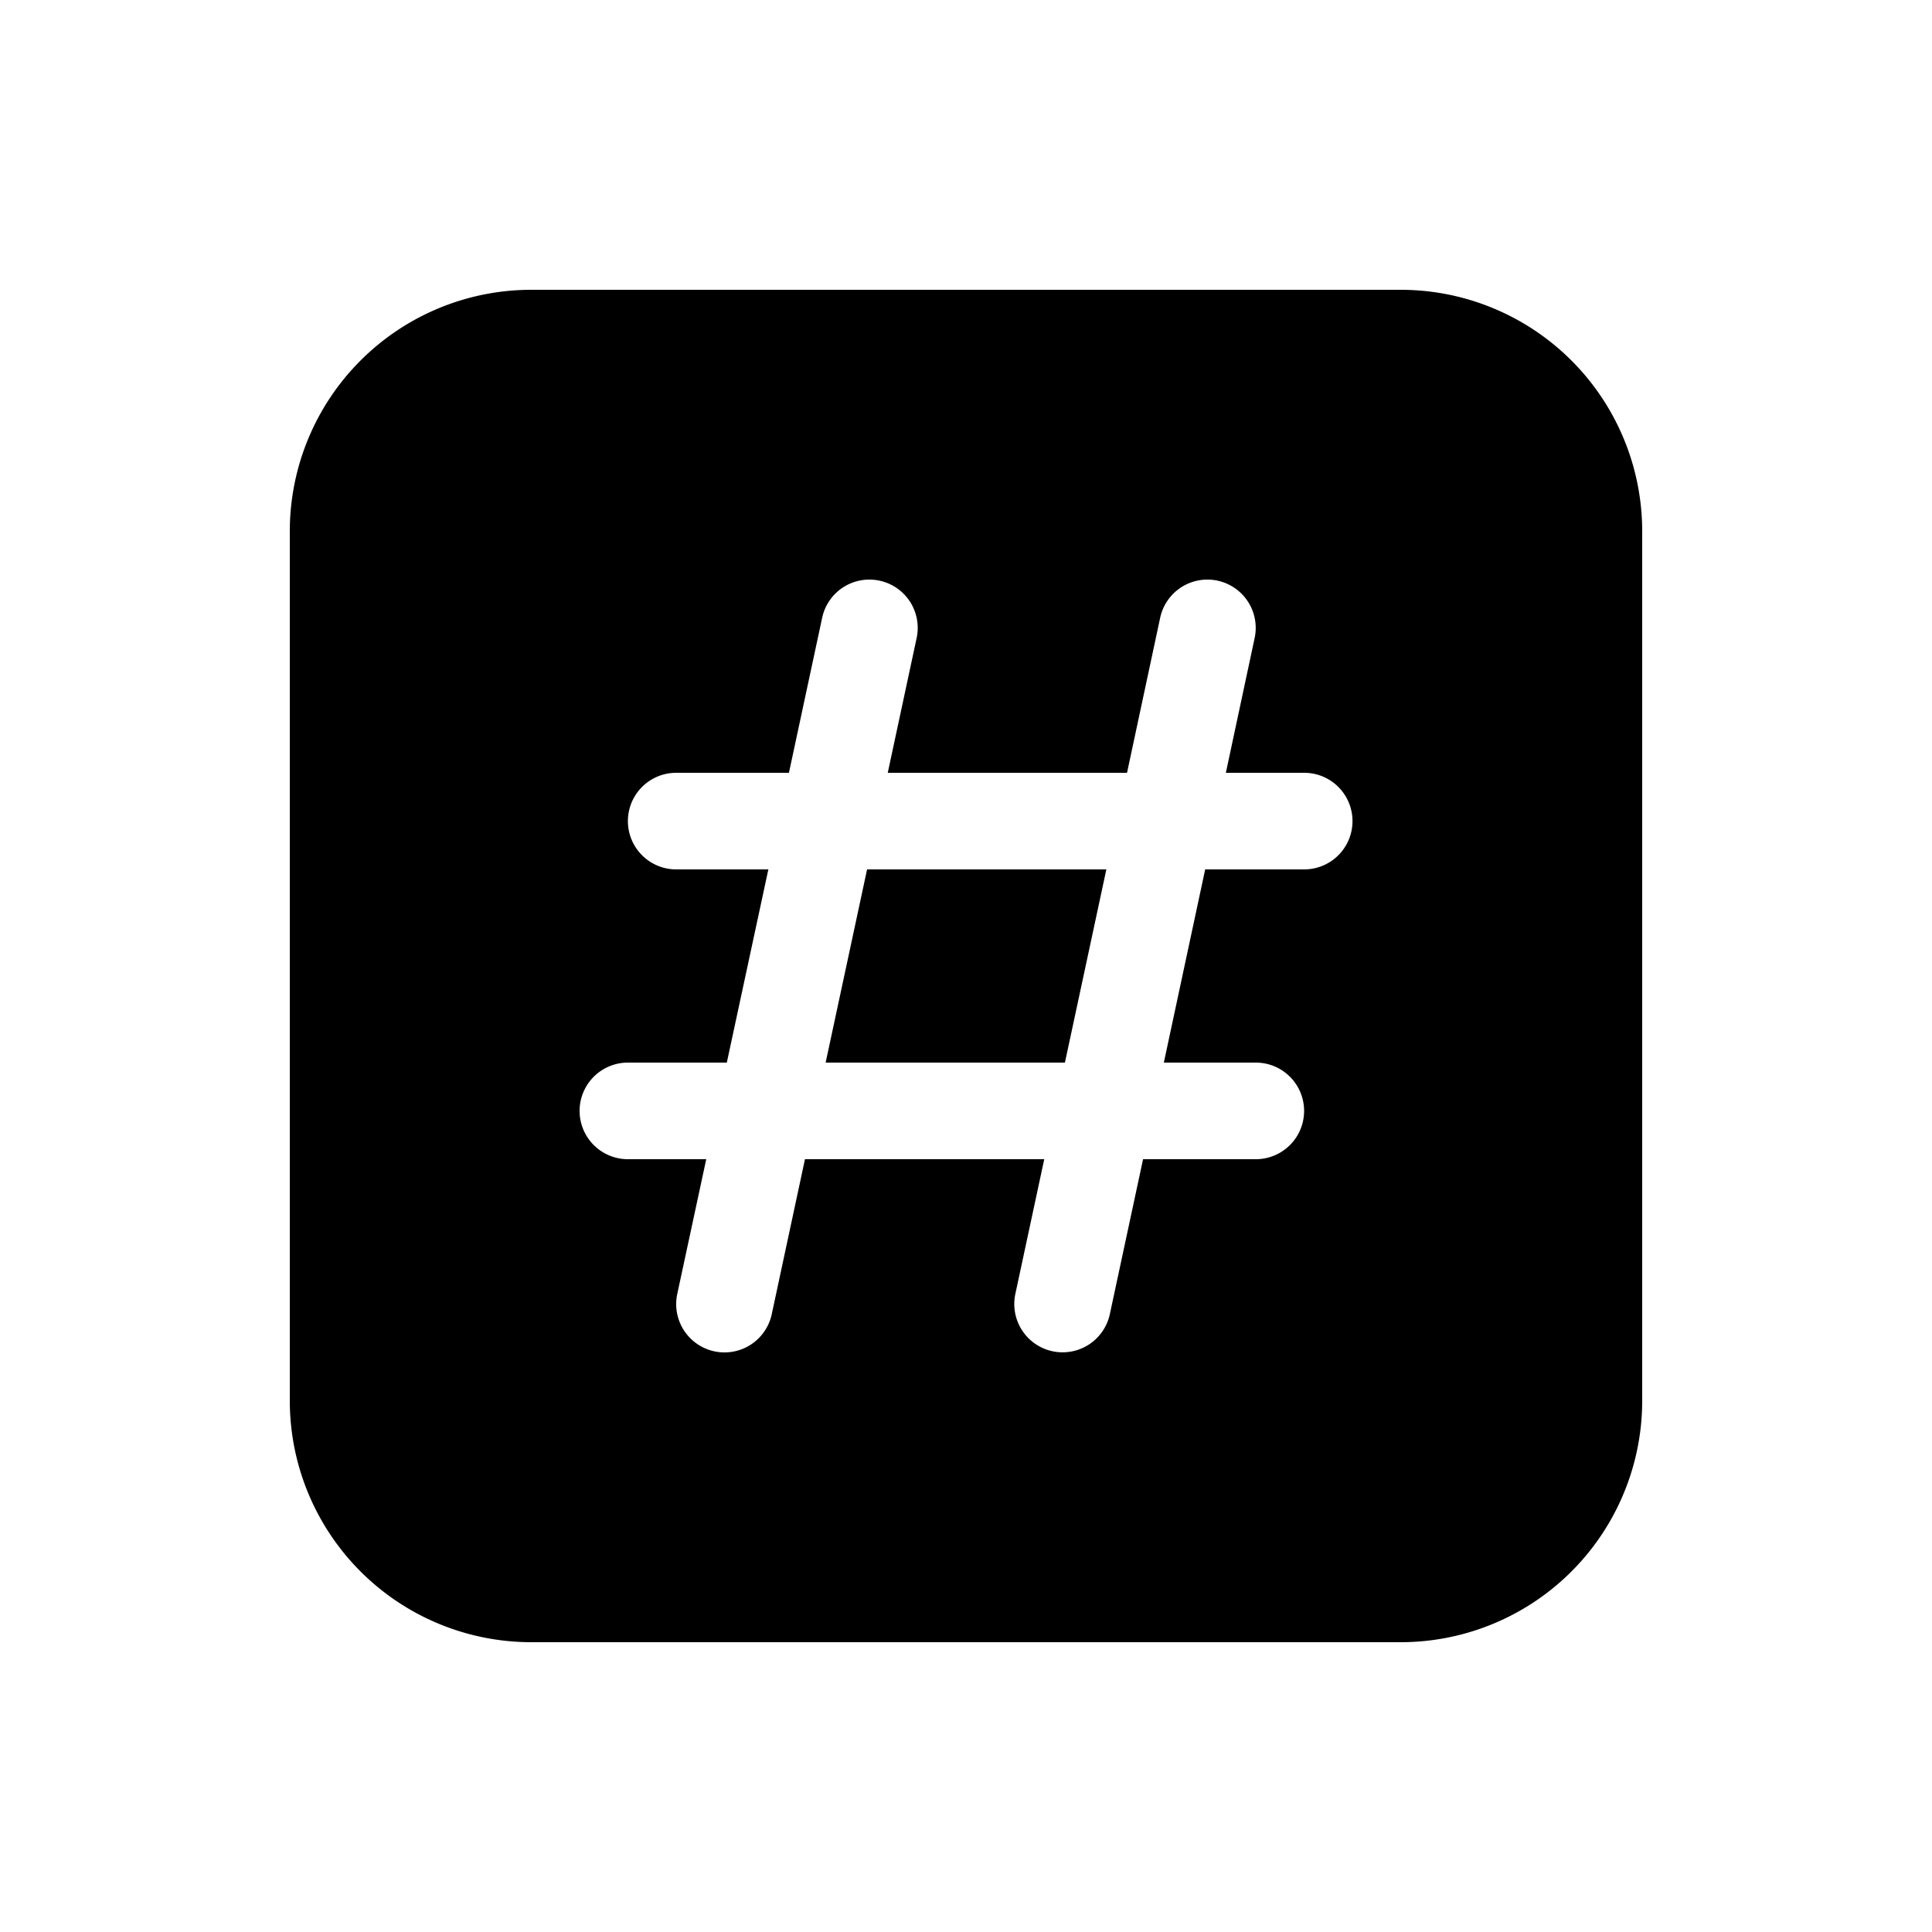 <svg xmlns="http://www.w3.org/2000/svg" xmlns:xlink="http://www.w3.org/1999/xlink" viewBox="0 0 20 20">
  <g fill="none"><path d="M11.453 9l-.429 2H8.547l.429-2h2.476zM5.5 3A2.5 2.5 0 0 0 3 5.5v9A2.5 2.5 0 0 0 5.5 17h9a2.5 2.5 0 0 0 2.5-2.5v-9A2.5 2.5 0 0 0 14.5 3h-9zm3.605 3.011a.5.5 0 0 1 .384.594L9.19 8h2.477l.343-1.605a.5.5 0 0 1 .978.21L12.69 8h.811a.5.5 0 0 1 0 1h-1.025l-.428 2H13a.5.5 0 0 1 0 1h-1.167l-.344 1.604a.5.5 0 1 1-.978-.21L10.81 12H8.333l-.344 1.605a.5.5 0 1 1-.978-.21l.3-1.395H6.5a.5.5 0 0 1 0-1h1.024l.43-2H7a.5.5 0 0 1 0-1h1.167l.344-1.605a.5.5 0 0 1 .594-.384z" fill="currentColor" /></g>
</svg>
